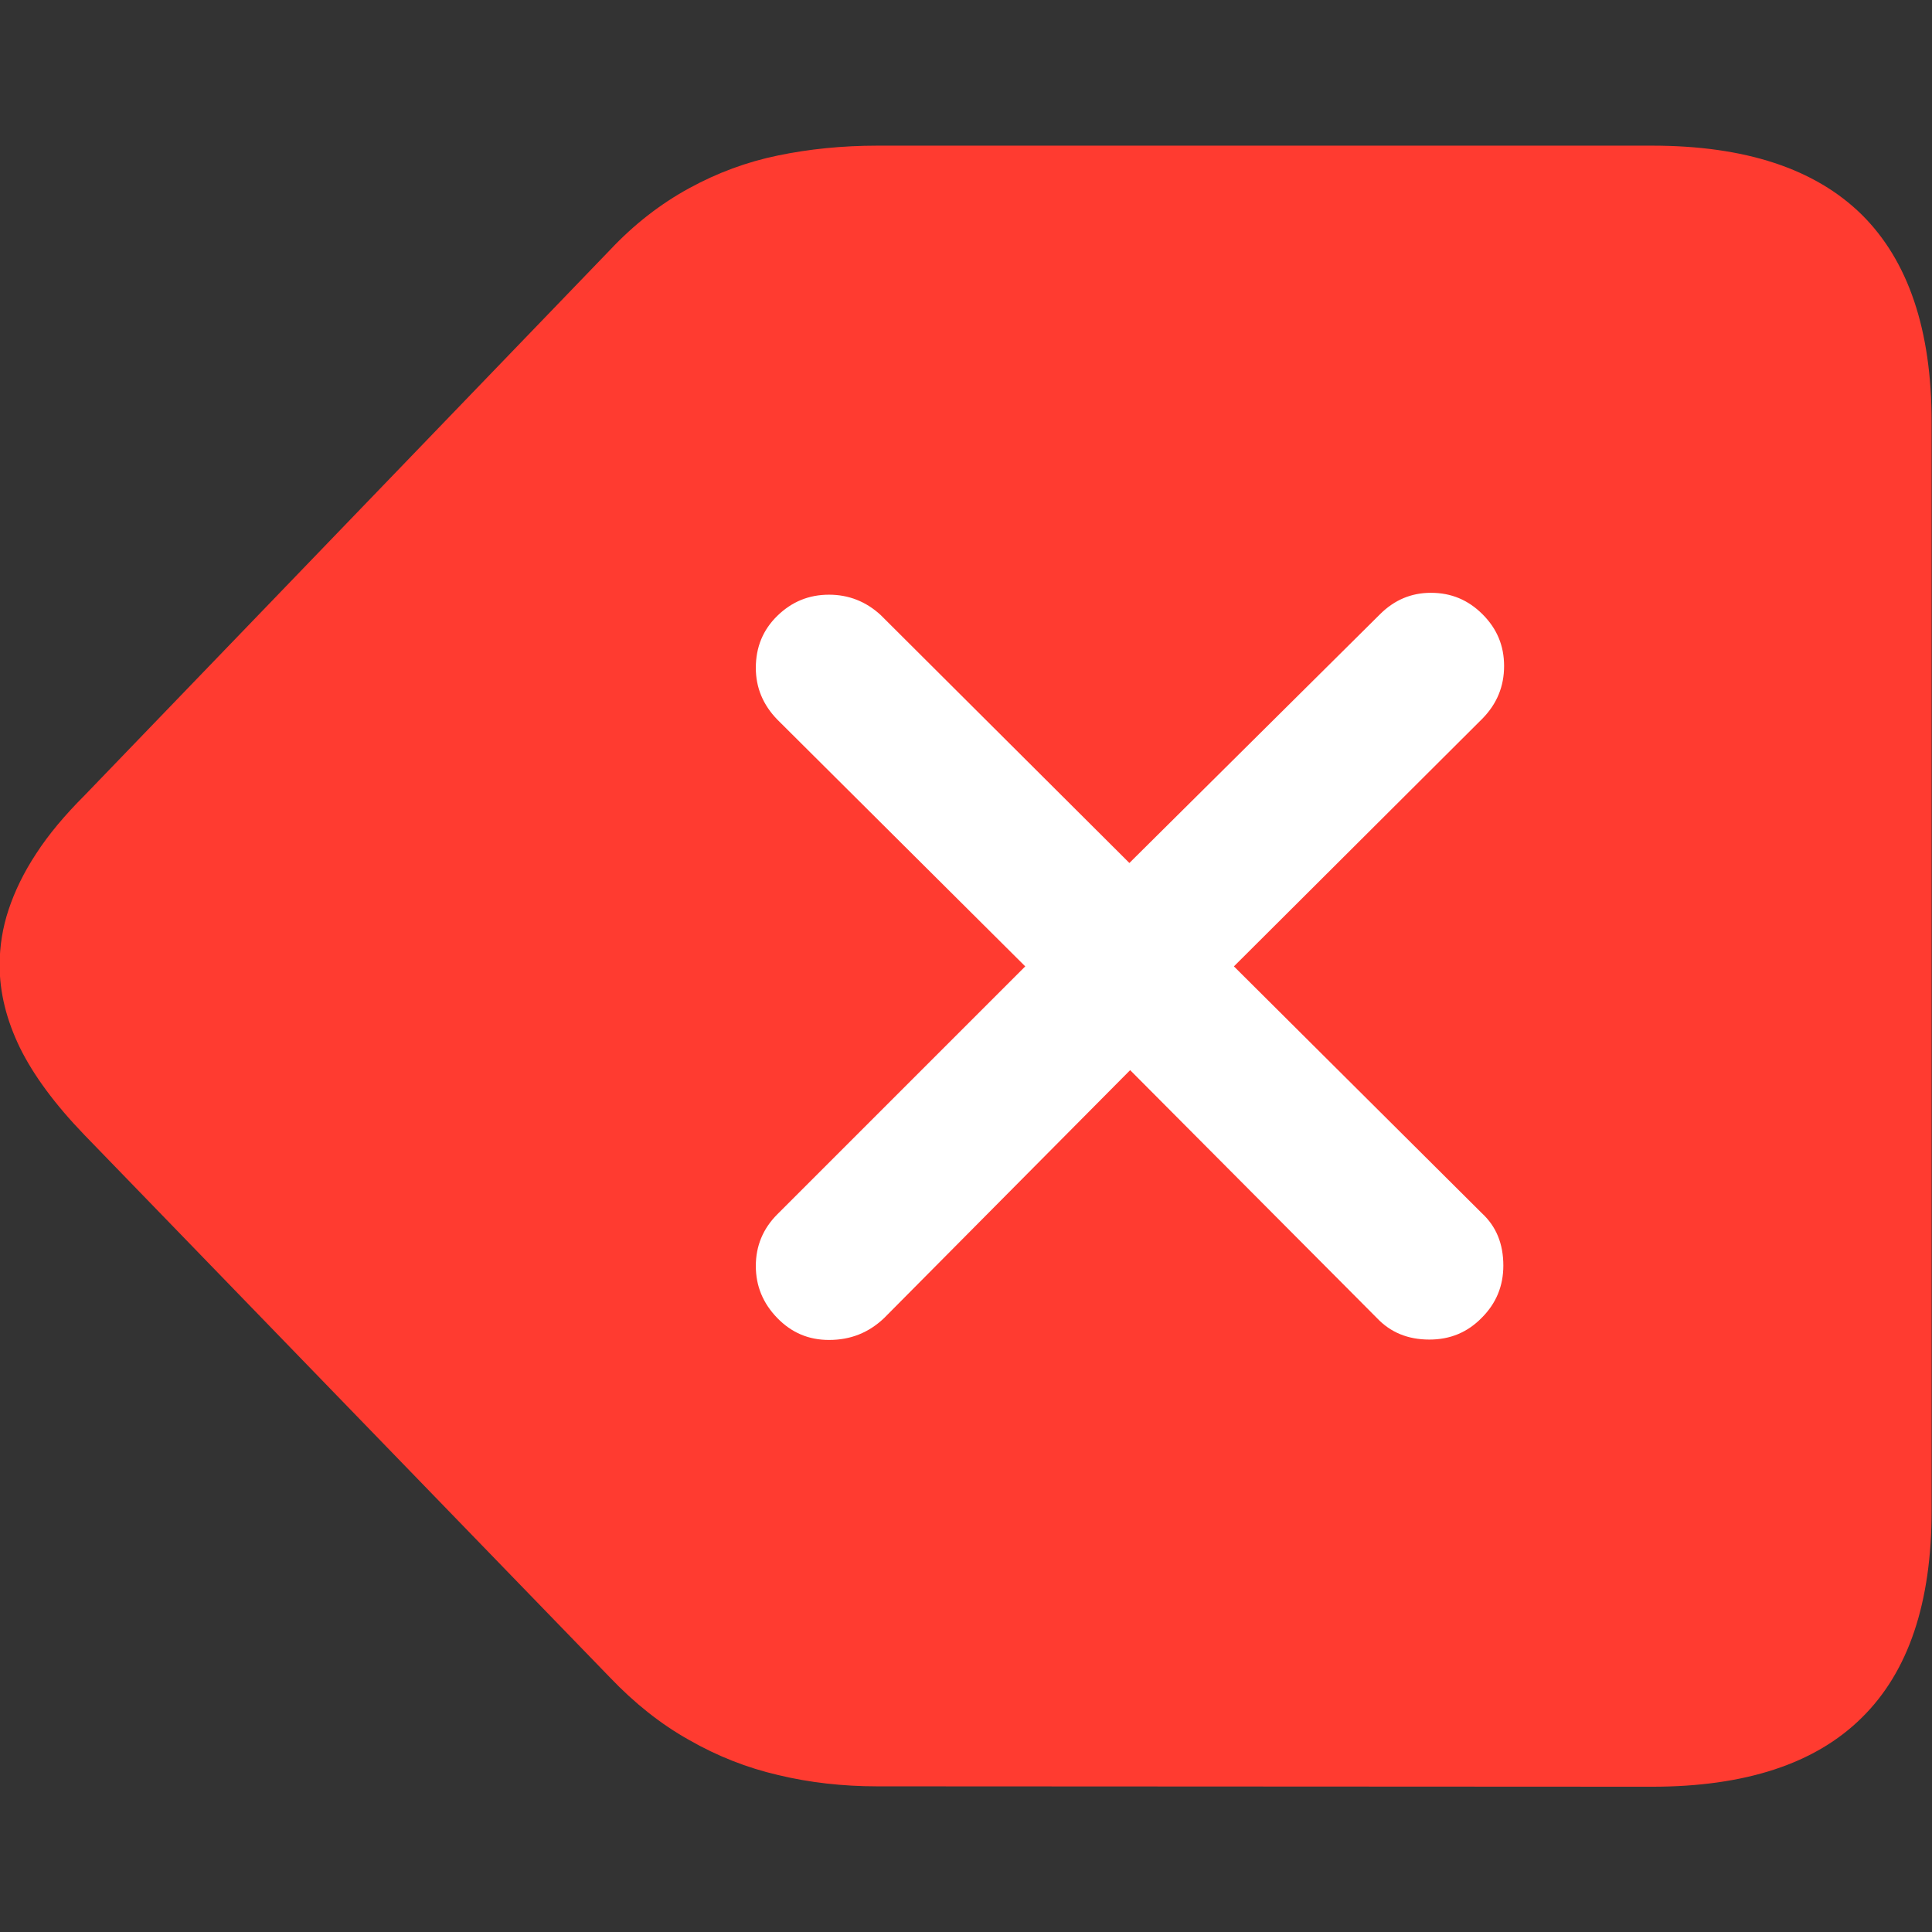 <?xml version="1.0" ?><!-- Generator: Adobe Illustrator 25.0.0, SVG Export Plug-In . SVG Version: 6.00 Build 0)  --><svg xmlns="http://www.w3.org/2000/svg" xmlns:xlink="http://www.w3.org/1999/xlink" version="1.1" id="Layer_1" x="0px" y="0px" viewBox="0 0 512 512" style="enable-background:new 0 0 512 512;" xml:space="preserve">
<rect x="0" y="0" width="512" height="512" fill="#333333" stroke="none"/>
<path d="M437.8,473.5c24.7,0,43.3-6.1,55.6-18.3c12.4-12.2,18.5-30.5,18.5-54.9V111.8c0-24.4-6.2-42.7-18.5-54.9  c-12.4-12.2-30.9-18.3-55.6-18.3H232.5c-9.3,0-18.1,0.9-26.3,2.6c-8.3,1.7-16.1,4.6-23.6,8.7c-7.5,4.1-14.5,9.5-20.9,16.3  L22.4,210.8c-5.2,5.2-9.5,10.3-12.8,15.4c-3.3,5-5.7,10-7.3,14.8c-1.6,4.8-2.4,9.7-2.4,14.8c0,7.2,1.8,14.5,5.4,21.9  c3.6,7.3,9.3,15,17,23l139.4,143.9c6.5,6.8,13.4,12.3,20.9,16.5c7.5,4.3,15.4,7.4,23.6,9.3c8.3,2,17.1,3,26.3,3L437.8,473.5z" class="multicolor-0:systemRedColor hierarchical-0:tertiary SFSymbolsPreviewFF3B30" style="fill: #FF3B30;"/>
<path d="M219.7,355.1c-5.4,0-9.9-1.9-13.7-5.8c-3.8-3.9-5.7-8.5-5.7-13.8s1.9-9.9,5.7-13.7l65.7-65.7L206,190.7  c-3.8-3.9-5.7-8.5-5.7-13.7c0-5.5,1.9-10.1,5.7-13.8c3.8-3.7,8.3-5.6,13.7-5.6c5.2,0,9.8,1.8,13.7,5.4l65.9,65.7l66.4-65.9  c3.8-3.8,8.3-5.7,13.5-5.7c5.4,0,9.9,1.9,13.7,5.7c3.8,3.8,5.7,8.3,5.7,13.7c0,5.4-1.9,10-5.7,13.9L327,256.1l65.7,65.4  c3.8,3.5,5.7,8.1,5.7,13.9c0,5.4-1.9,10-5.7,13.8c-3.8,3.9-8.4,5.8-13.9,5.8c-5.7,0-10.3-1.9-13.9-5.7l-65.4-65.7l-65.2,65.7  C230.2,353.2,225.4,355.1,219.7,355.1z" class="multicolor-1:white hierarchical-1:primary SFSymbolsPreviewFFFFFF" style="fill: #FFFFFF;"/>
</svg>